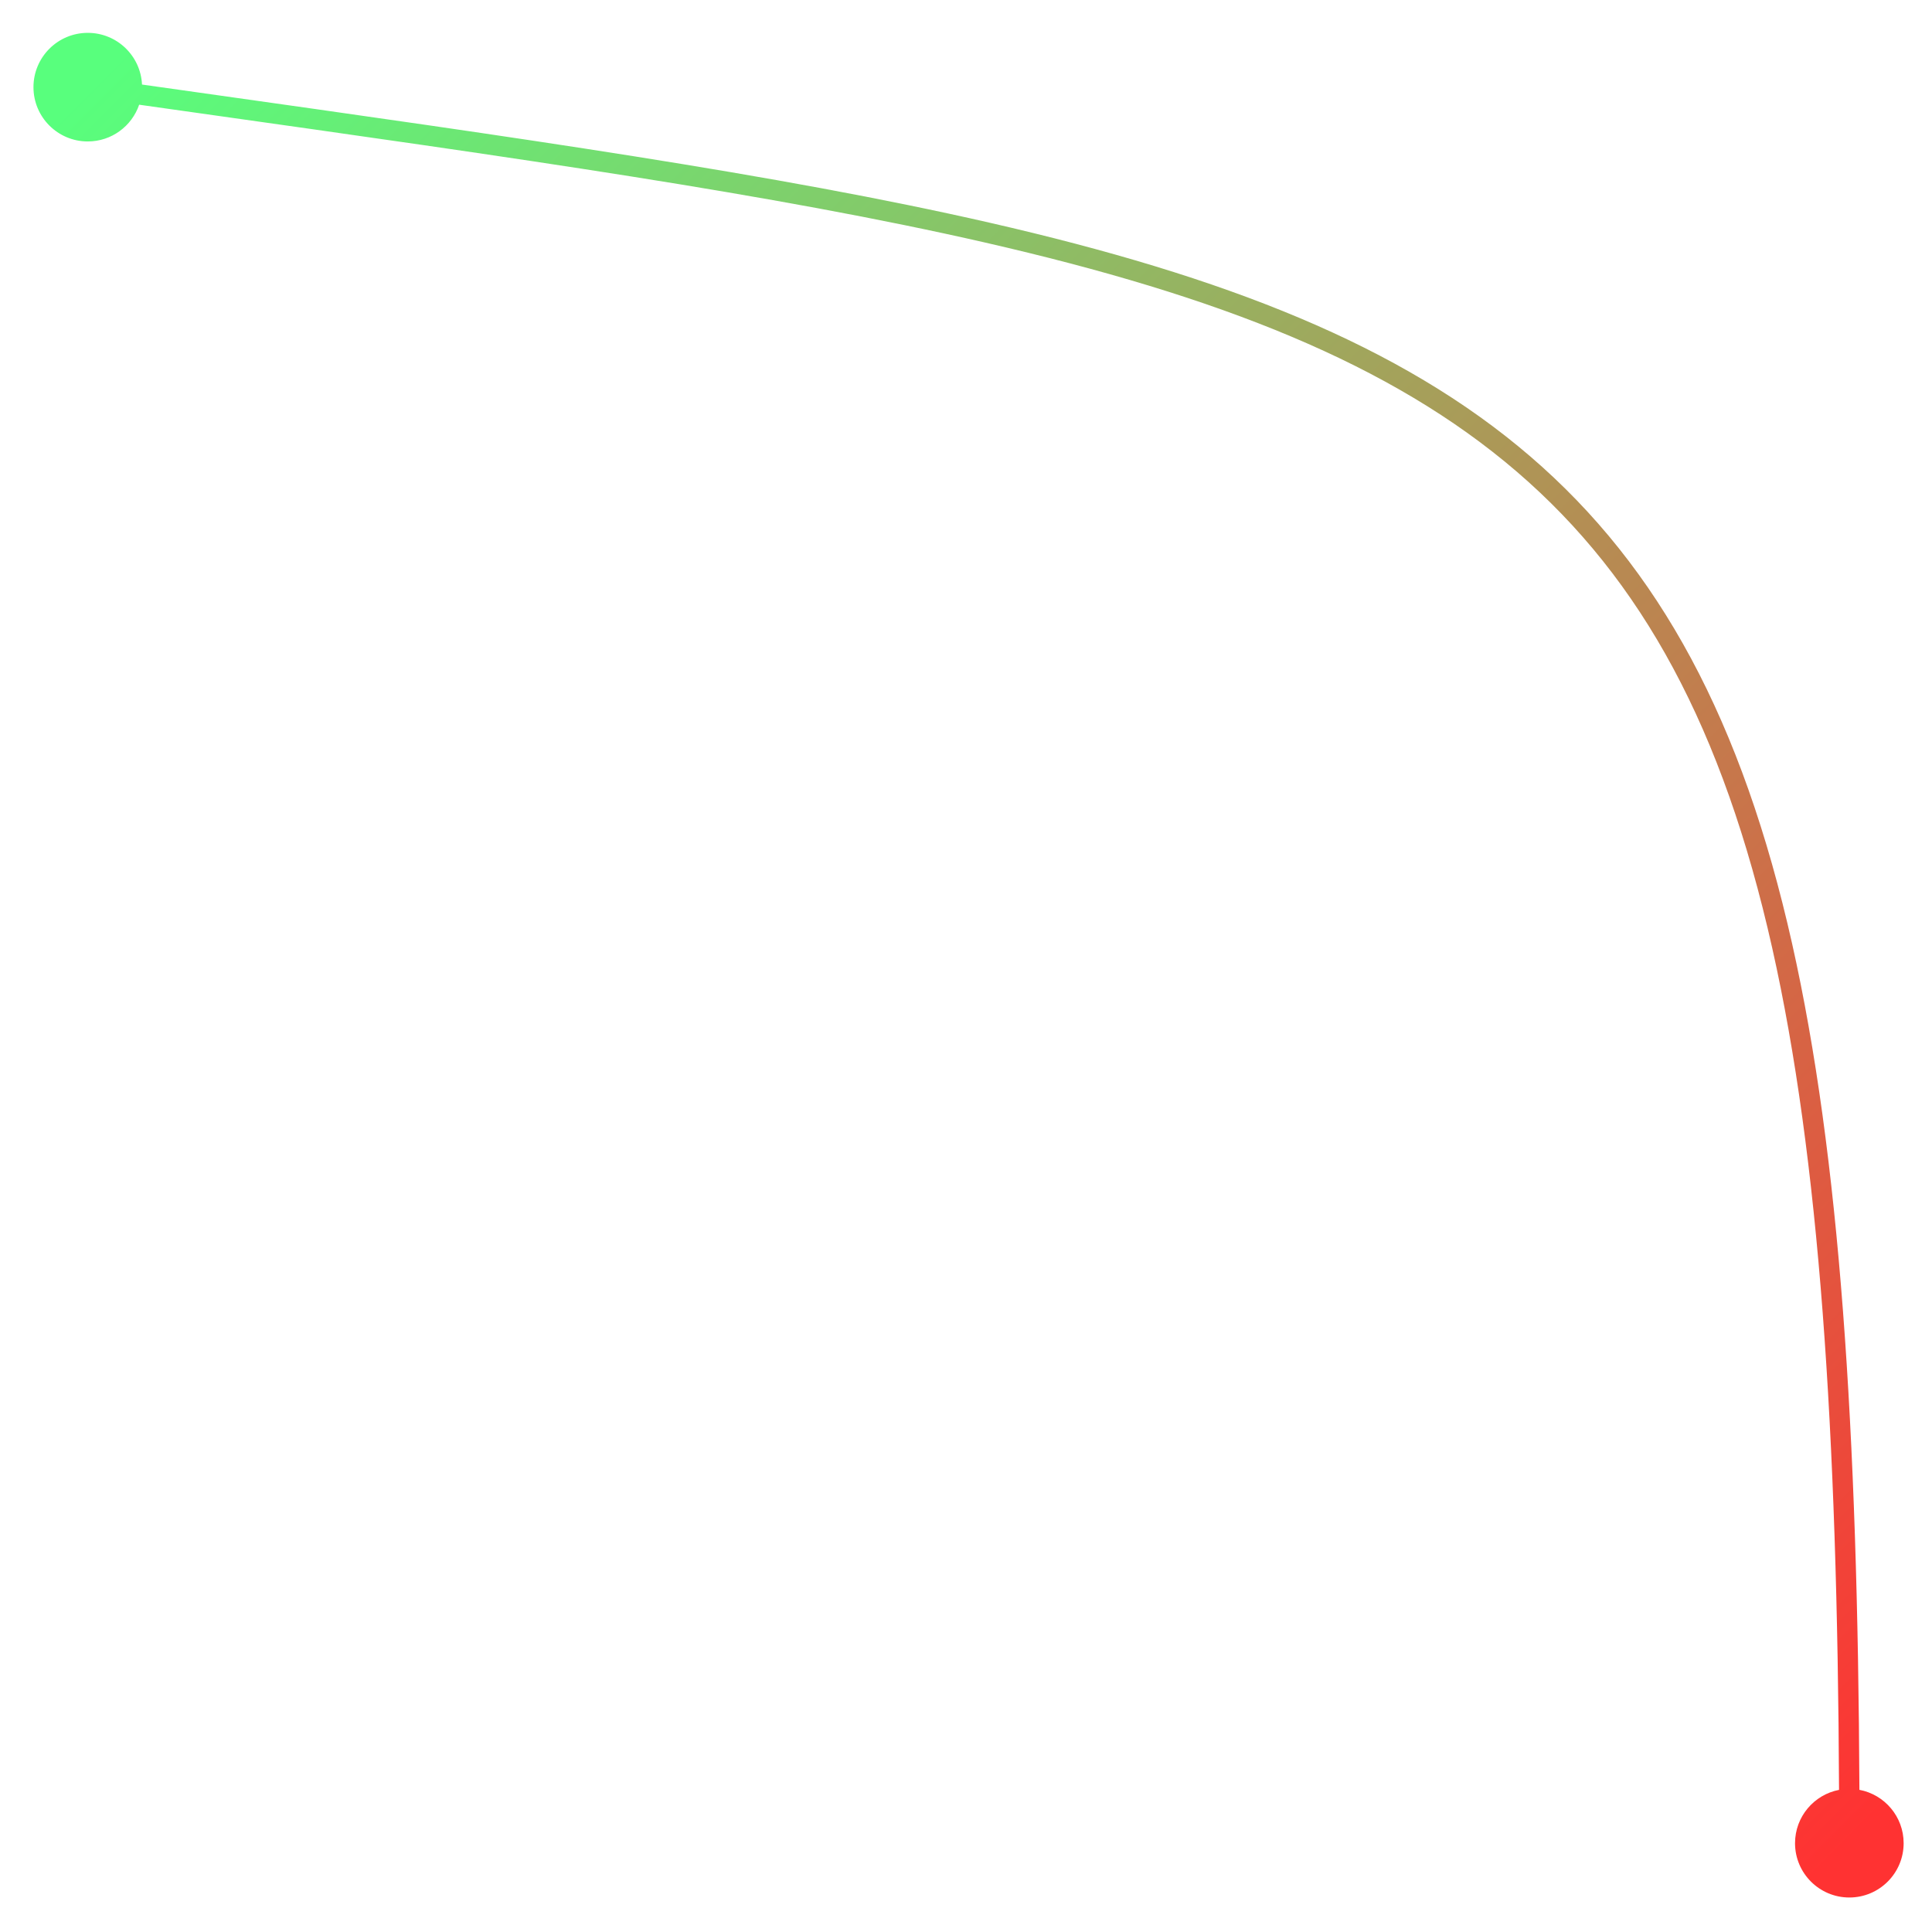<svg width="759" height="759" viewBox="0 0 759 759" fill="none" xmlns="http://www.w3.org/2000/svg">
<path fill-rule="evenodd" clip-rule="evenodd" d="M730.48 703.146C740.372 705.001 747.858 713.683 747.858 724.114C747.858 735.896 738.307 745.447 726.525 745.447C714.743 745.447 705.192 735.896 705.192 724.114C705.192 713.715 712.632 705.054 722.48 703.164C721.854 561.794 714.704 454.765 696.25 372.527C676.918 286.375 645.247 227.728 595.922 185.335C546.493 142.852 478.916 116.322 387 95.288C304.278 76.358 202.296 61.967 76.711 44.247C69.445 43.221 62.099 42.185 54.673 41.136C51.806 49.533 43.848 55.571 34.48 55.571C22.698 55.571 13.147 46.02 13.147 34.238C13.147 22.456 22.698 12.905 34.48 12.905C45.919 12.905 55.255 21.907 55.789 33.214C63.237 34.266 70.605 35.306 77.896 36.334C203.365 54.038 305.709 68.478 388.784 87.49C481.133 108.623 550.23 135.516 601.136 179.267C652.147 223.109 684.474 283.508 704.056 370.775C722.705 453.883 729.854 561.629 730.48 703.146Z" fill="url(#paint0_linear_577_27135)"/>
<defs>
<linearGradient id="paint0_linear_577_27135" x1="726.525" y1="724.114" x2="34.48" y2="34.238" gradientUnits="userSpaceOnUse">
<stop stop-color="#FF3232"/>
<stop offset="1" stop-color="#58FF7D"/>
</linearGradient>
</defs>
</svg>
